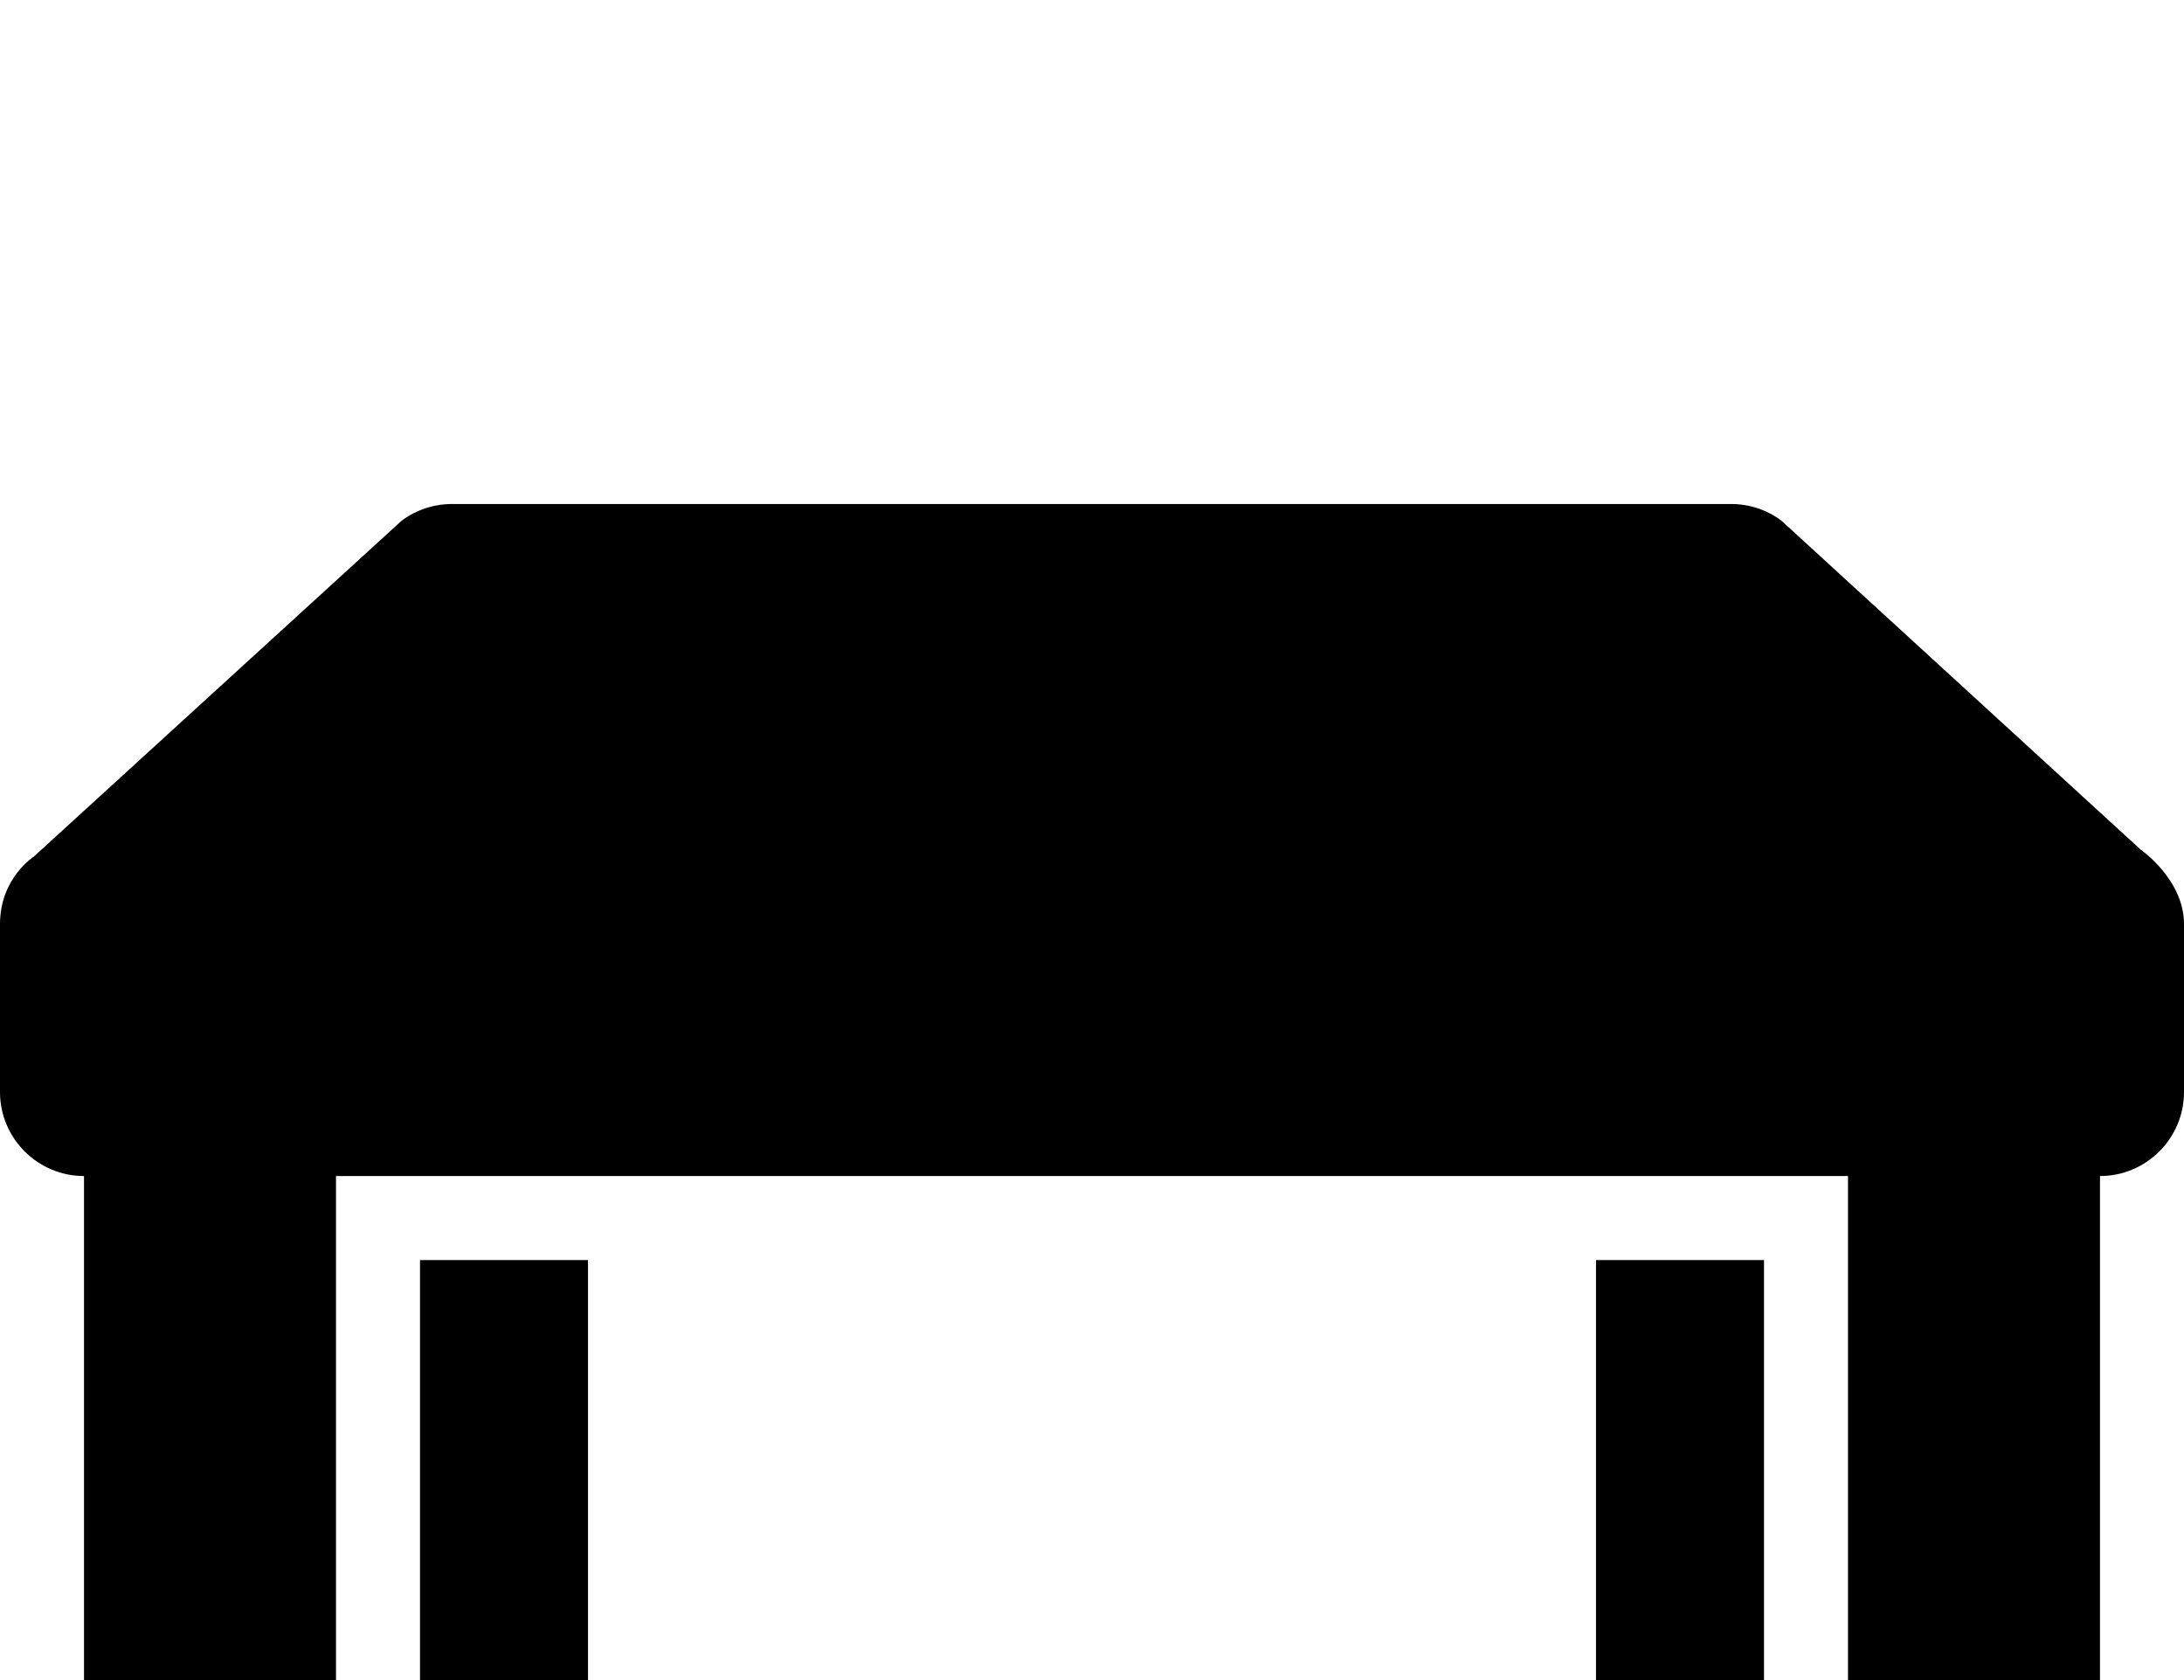 <?xml version="1.0" encoding="UTF-8" standalone="no"?>
<svg width="26px" height="20px" viewBox="0 0 26 20" version="1.1" xmlns="http://www.w3.org/2000/svg" xmlns:xlink="http://www.w3.org/1999/xlink" xmlns:sketch="http://www.bohemiancoding.com/sketch/ns">
    <!-- Generator: Sketch 3.0.4 (8054) - http://www.bohemiancoding.com/sketch -->
    <title>Slice 2</title>
    <desc>Created with Sketch.</desc>
    <defs></defs>
    <g id="Page-1" stroke="none" stroke-width="1" fill="none" fill-rule="evenodd" sketch:type="MSPage">
        <g id="desk" sketch:type="MSLayerGroup" transform="translate(0, 6)" fill="#000000">
            <path d="M25.484,4.114 L21.206,0.197 C21.034,0.069 20.825,0 20.61,0 L5.38,0 C5.165,0 4.956,0.069 4.783,0.197 L0.403,4.197 C0.403,4.197 0,4.453 0,5 L0,7 C0,7.551 0.449,8 1,8 L25,8 C25.551,8 26,7.551 26,7 L26,5 C26,4.469 25.484,4.114 25.484,4.114 Z M2,20 C1.449,20 1,19.586 1,19.077 L1,8 L4,8 L4,19.077 C4,19.586 3.551,20 3,20 L2,20 Z M22,19.077 L22,8 L25,8 L25,19.077 C25,19.586 24.551,20 24,20 L23,20 C22.449,20 22,19.586 22,19.077 Z M20,15 C19.449,15 19,14.551 19,14 L19,9 L21,9 L21,14 C21,14.551 20.551,15 20,15 Z M6,15 C5.449,15 5,14.551 5,14 L5,9 L7,9 L7,14 C7,14.551 6.551,15 6,15 Z" id="Shape" sketch:type="MSShapeGroup"></path>
        </g>
    </g>
</svg>